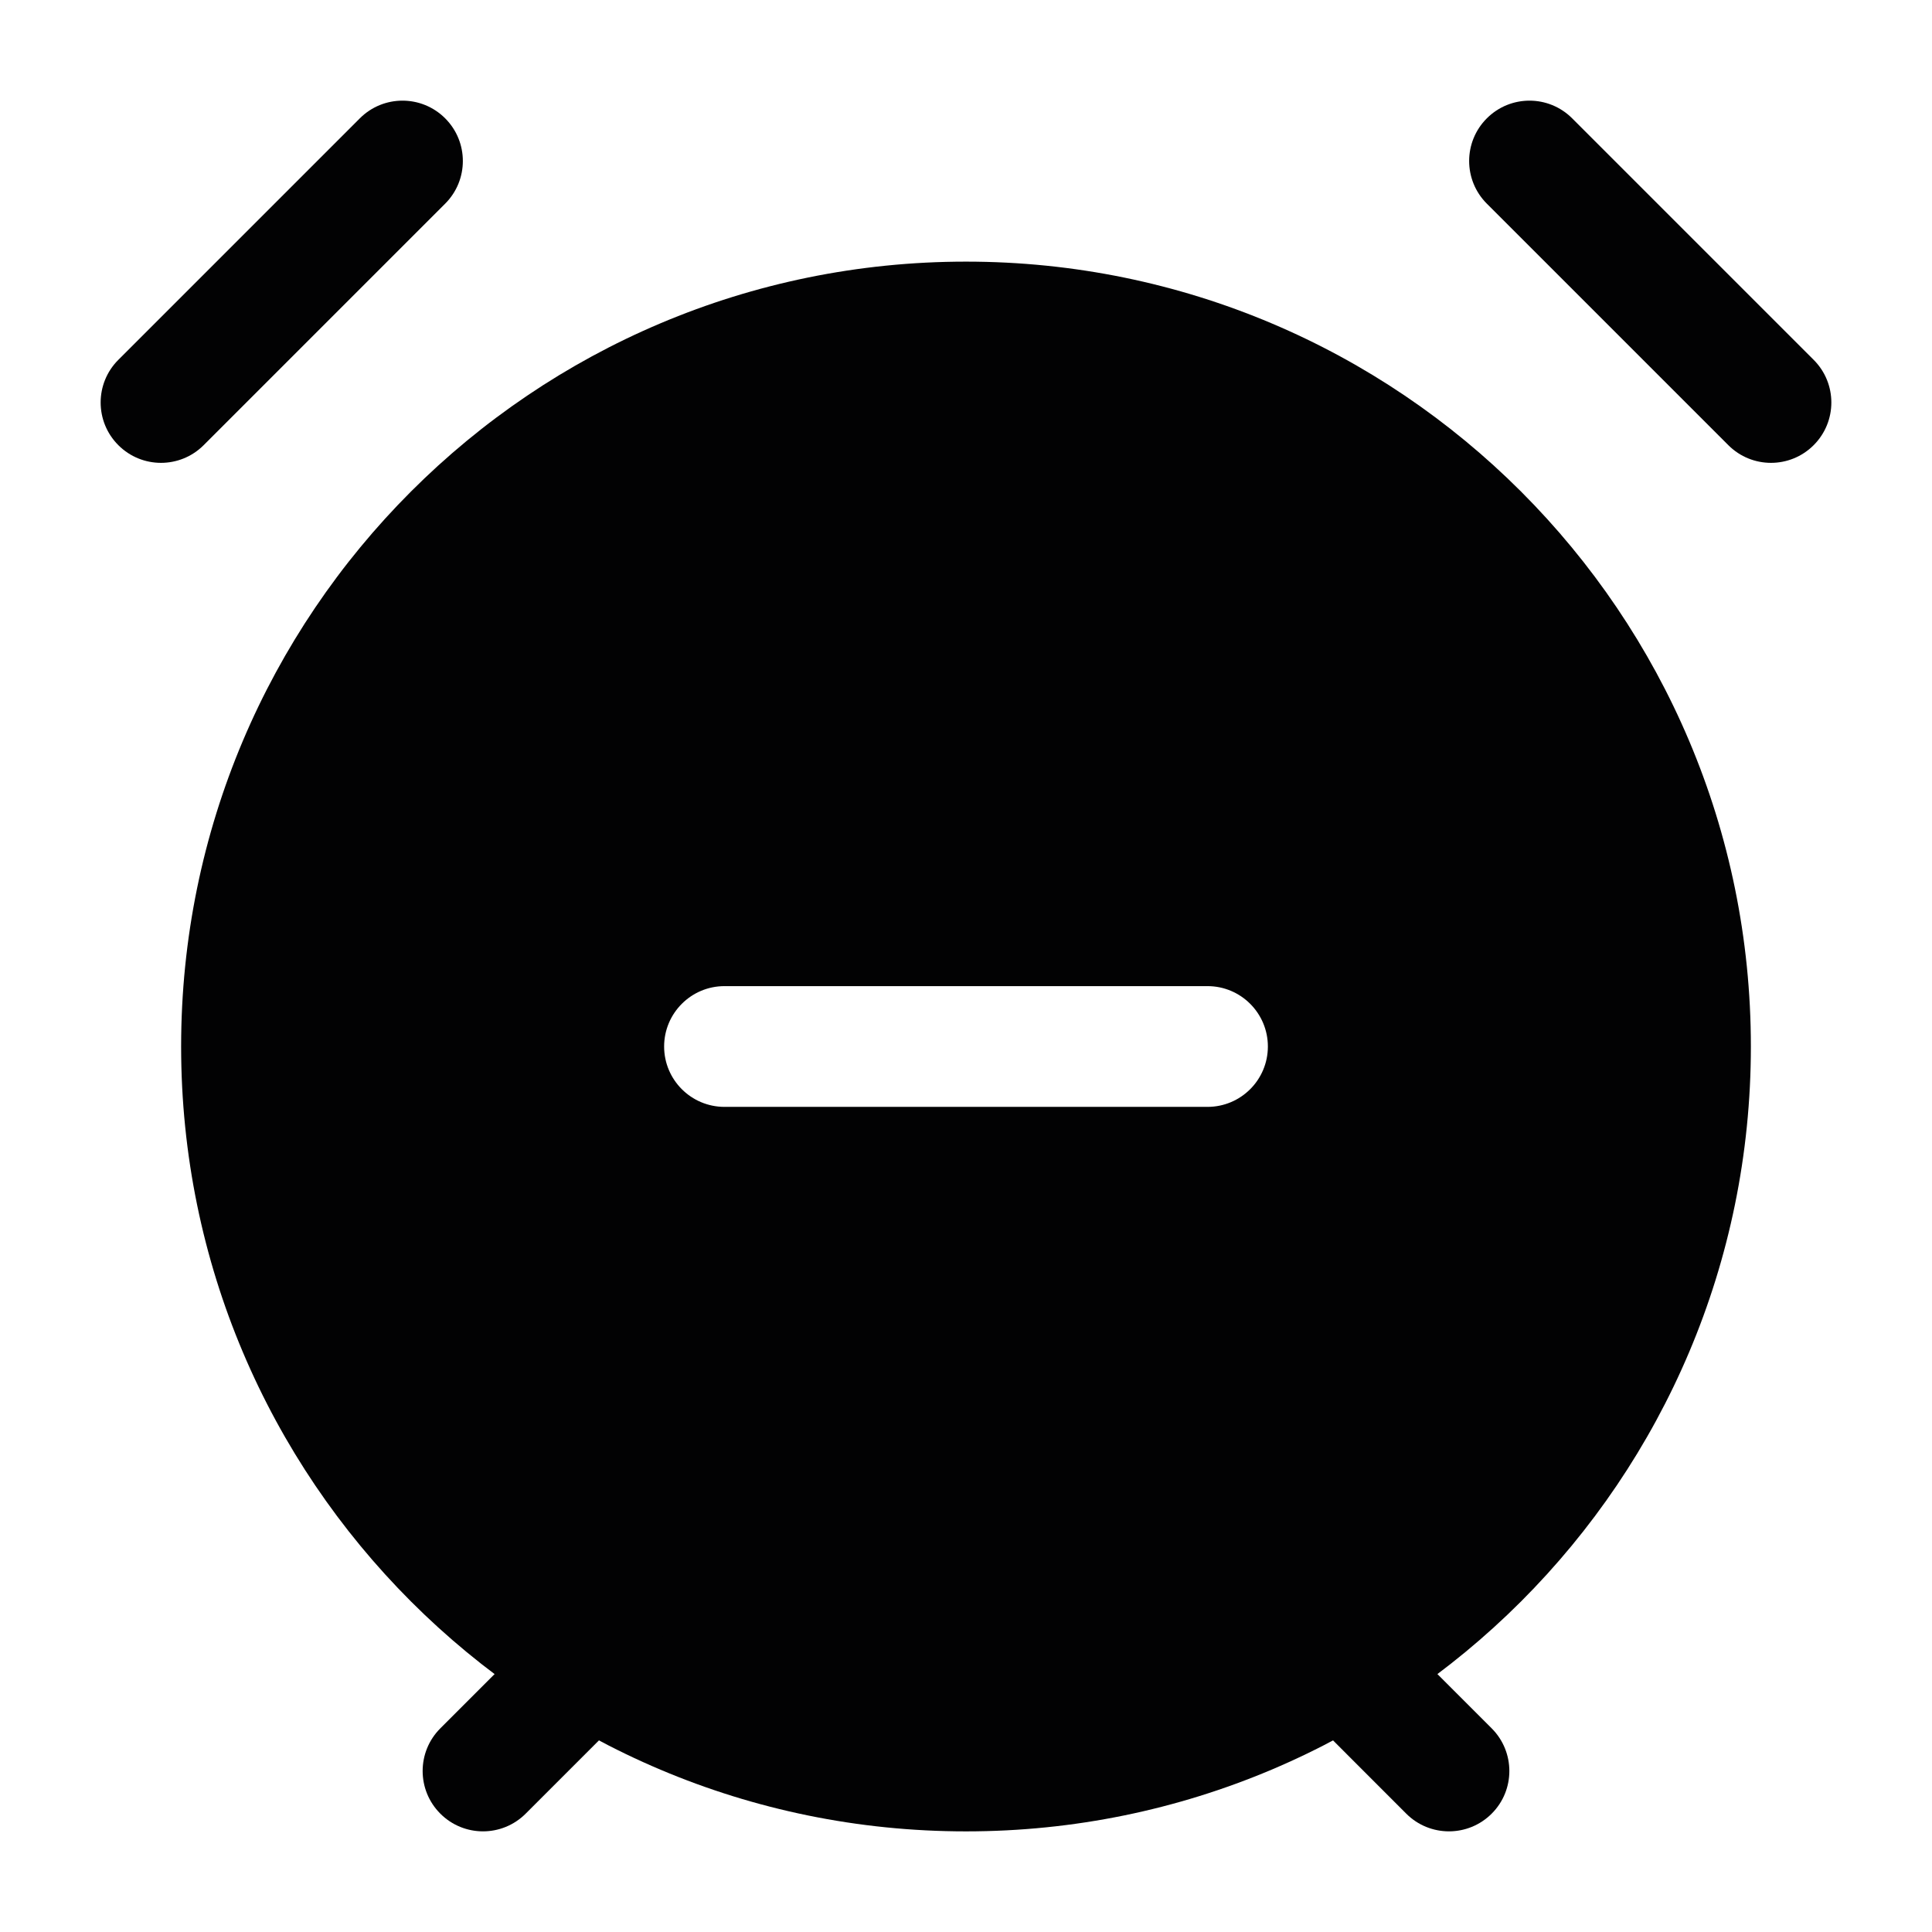 <svg width="24" height="24" viewBox="0 0 24 24" fill="none" xmlns="http://www.w3.org/2000/svg">
<path fill-rule="evenodd" clip-rule="evenodd" d="M12 22.75C6.615 22.75 2.25 18.385 2.25 13C2.25 7.615 6.615 3.25 12 3.25C17.385 3.25 21.75 7.615 21.75 13C21.75 18.385 17.385 22.75 12 22.75ZM9 12.25C8.586 12.25 8.25 12.586 8.25 13C8.25 13.414 8.586 13.75 9 13.75H15C15.414 13.75 15.75 13.414 15.75 13C15.75 12.586 15.414 12.25 15 12.25H9Z" fill="#020203"/>
<path fill-rule="evenodd" clip-rule="evenodd" d="M15.97 19.97C16.263 19.677 16.738 19.677 17.03 19.97L18.53 21.47C18.823 21.763 18.823 22.238 18.53 22.53C18.237 22.823 17.762 22.823 17.469 22.53L15.97 21.03C15.677 20.737 15.677 20.262 15.97 19.97Z" fill="#020203"/>
<path fill-rule="evenodd" clip-rule="evenodd" d="M8.03 19.97C8.323 20.263 8.323 20.737 8.03 21.03L6.53 22.53C6.237 22.823 5.763 22.823 5.47 22.53C5.177 22.237 5.177 21.763 5.47 21.47L6.97 19.97C7.263 19.677 7.737 19.677 8.03 19.97Z" fill="#020203"/>
<path fill-rule="evenodd" clip-rule="evenodd" d="M18.47 1.47C18.763 1.177 19.237 1.177 19.53 1.47L22.53 4.47C22.823 4.763 22.823 5.237 22.53 5.53C22.237 5.823 21.763 5.823 21.47 5.53L18.47 2.53C18.177 2.237 18.177 1.763 18.47 1.47Z" fill="#020203"/>
<path fill-rule="evenodd" clip-rule="evenodd" d="M5.53 1.47C5.823 1.763 5.823 2.237 5.53 2.53L2.53 5.53C2.237 5.823 1.763 5.823 1.47 5.53C1.177 5.237 1.177 4.763 1.47 4.47L4.47 1.47C4.763 1.177 5.237 1.177 5.53 1.47Z" fill="#020203"/>
</svg>
